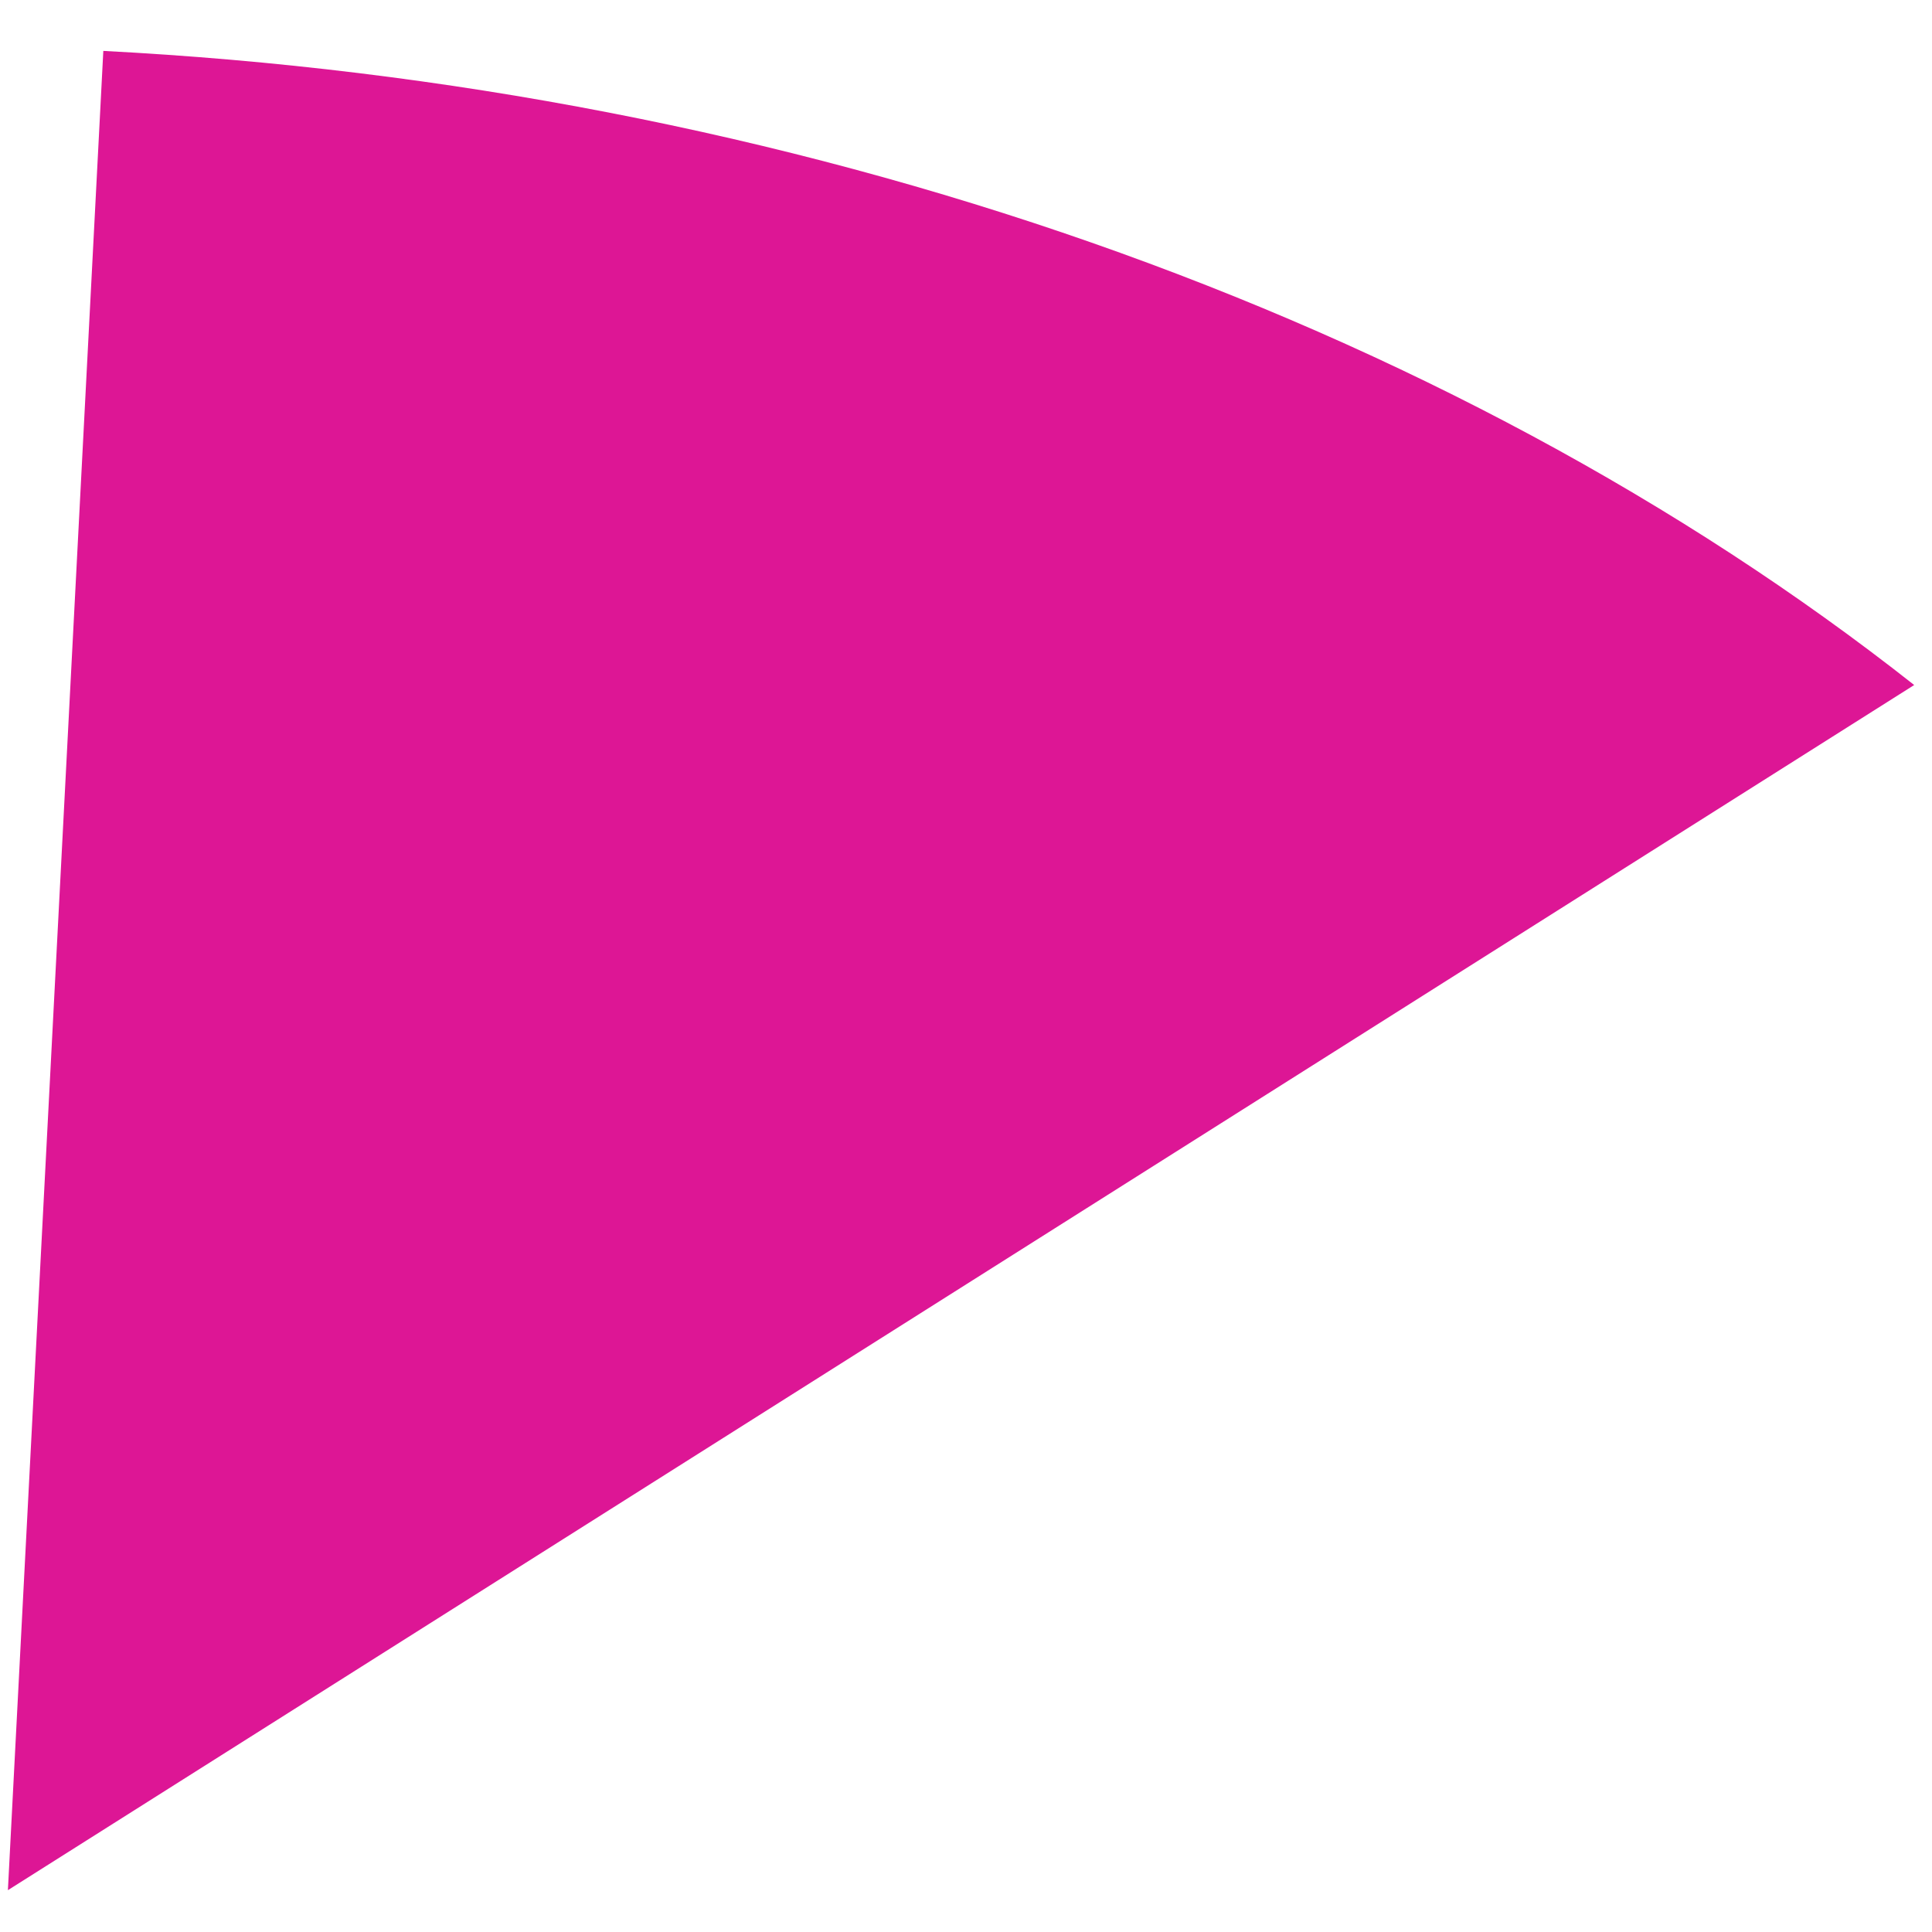 <svg id="SvgjsSvg1011" width="288" height="288" xmlns="http://www.w3.org/2000/svg" version="1.1" xmlns:xlink="http://www.w3.org/1999/xlink" xmlns:svgjs="http://svgjs.com/svgjs"><defs id="SvgjsDefs1012"></defs><g id="SvgjsG1013"><svg xmlns="http://www.w3.org/2000/svg" fill="none" viewBox="0 0 23 23" width="288" height="288"><path fill="#dd1695" d="M22.788 8.155C20.019 5.972 16.69 4.182 12.991 2.887C9.292 1.592 5.295 0.817 1.23 0.606L0.094 22.502L22.788 8.155Z" class="colorFF9564 svgShape"></path></svg></g></svg>